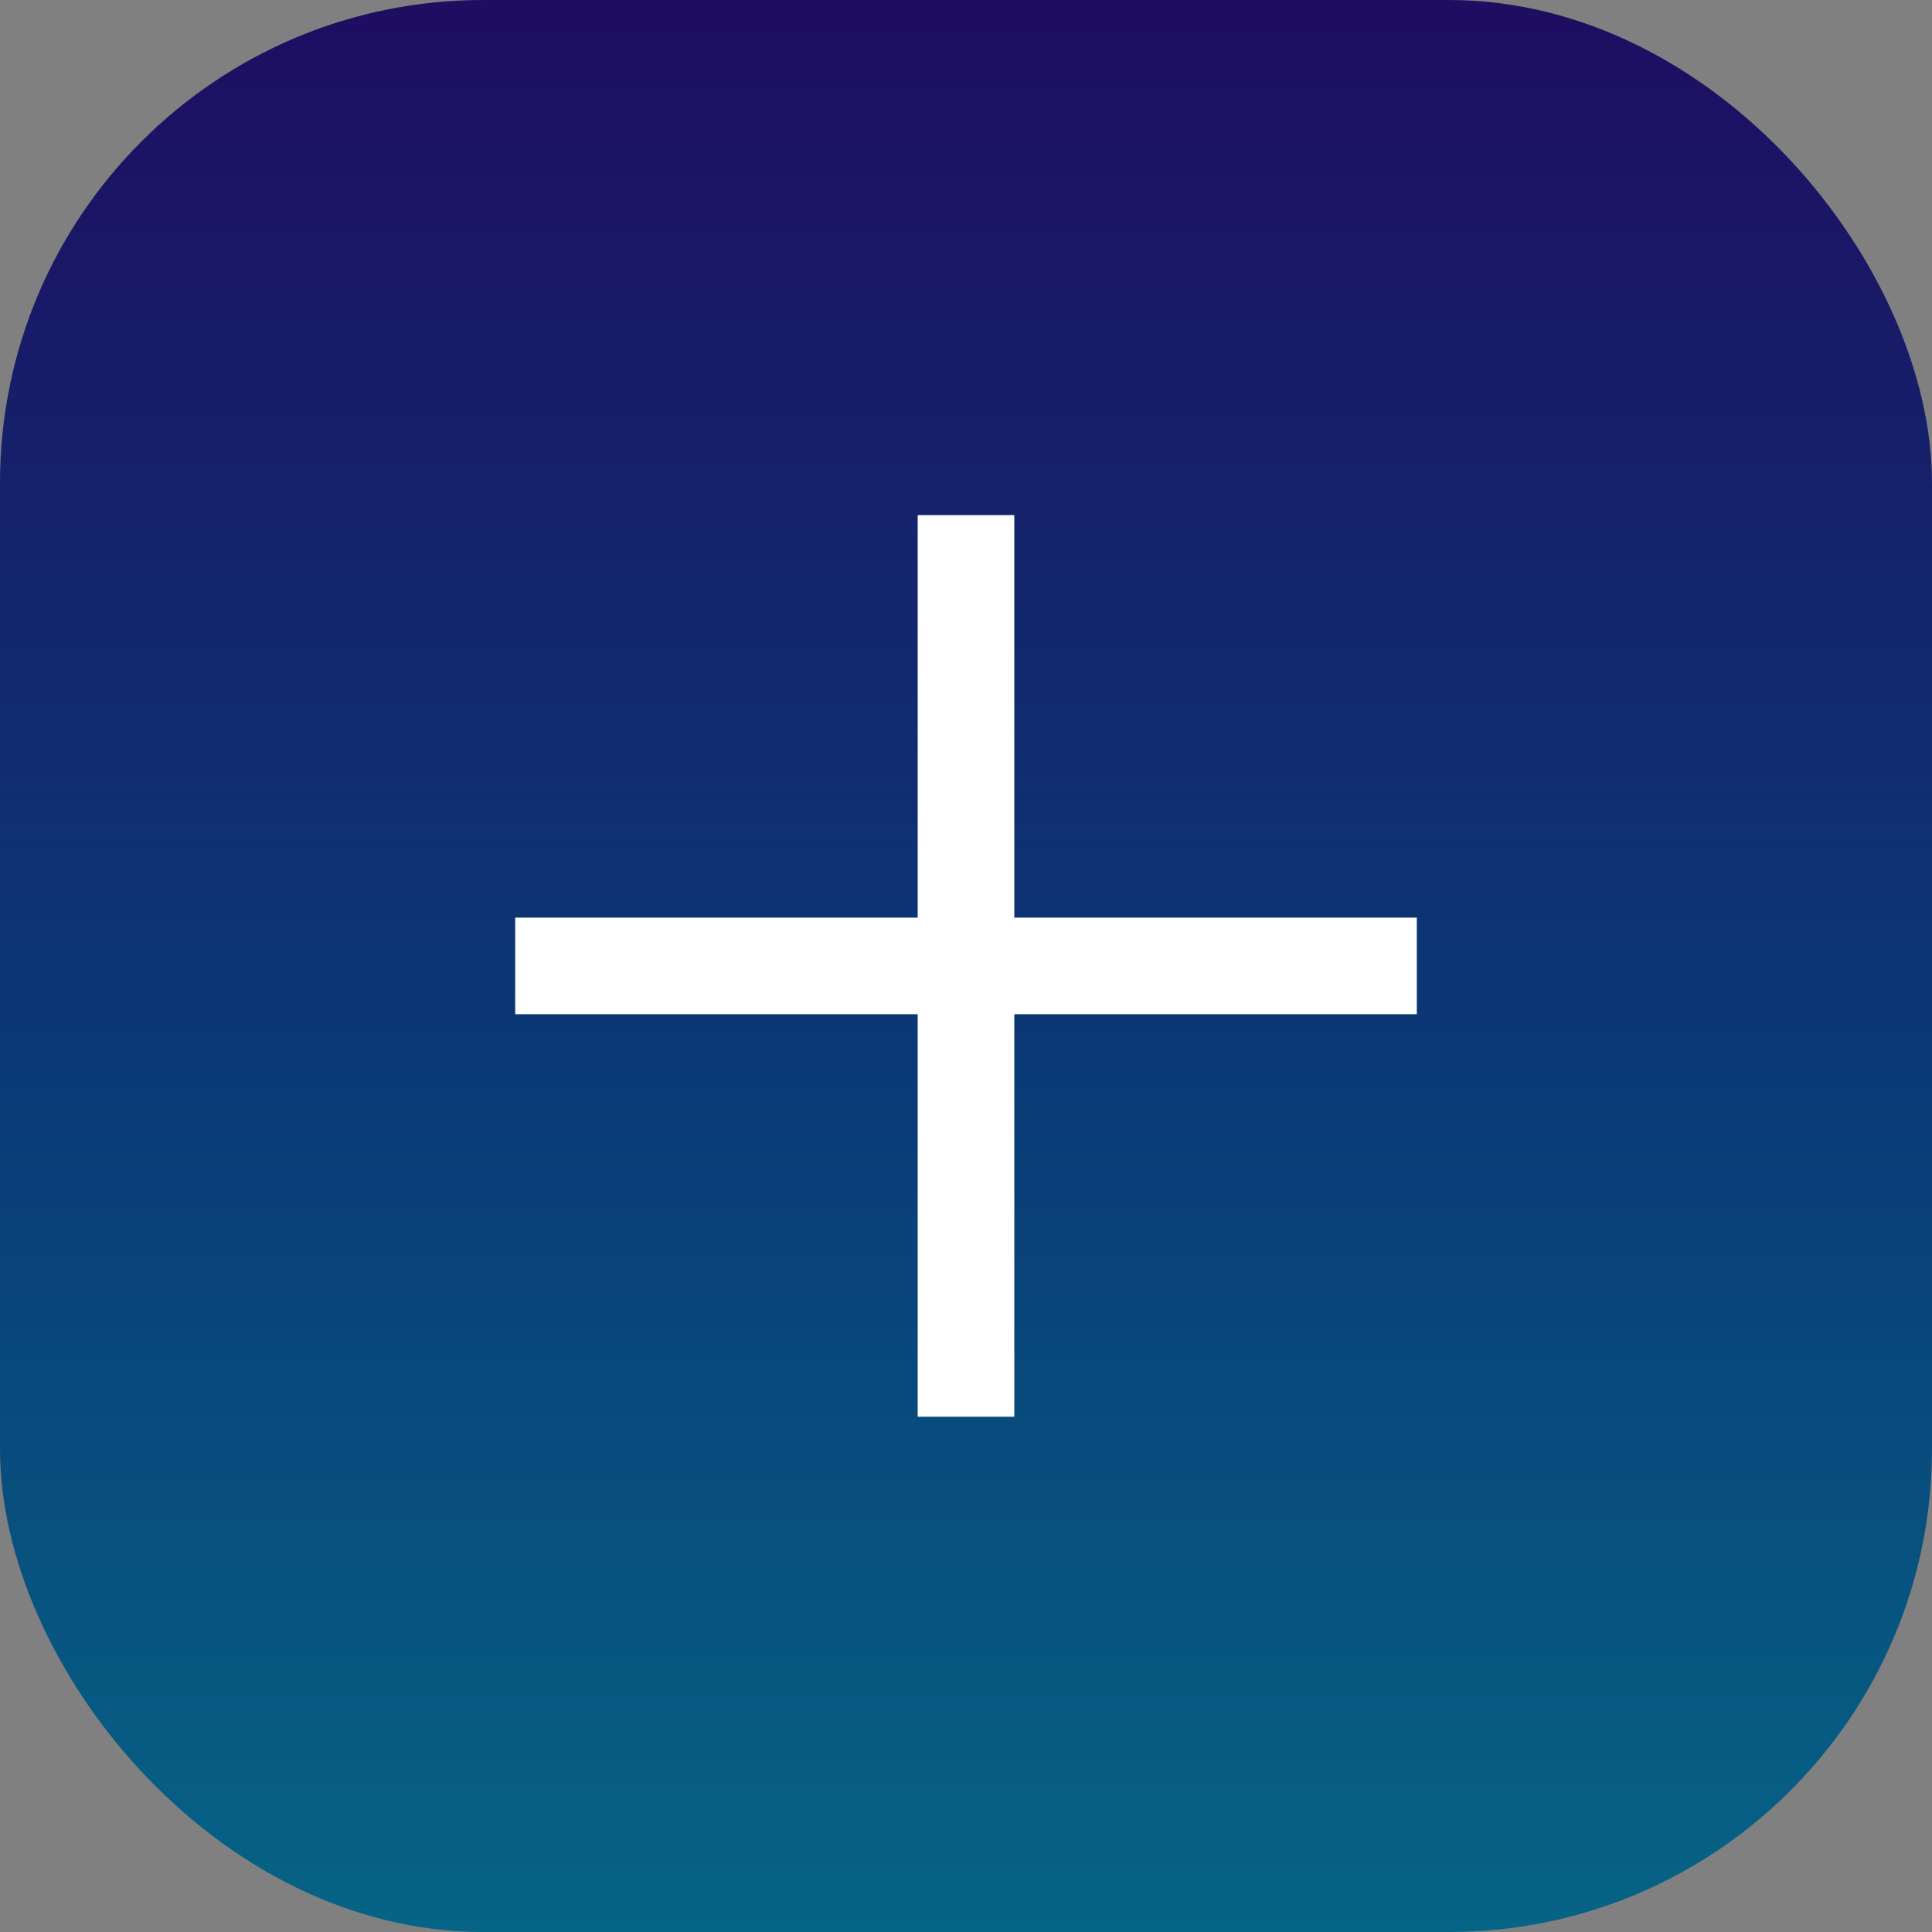 <svg width="24" height="24" viewBox="0 0 24 24" fill="none" xmlns="http://www.w3.org/2000/svg">
<rect x="0" y="0" width="24" height="24" fill="#808080" stroke="none"/>
<g clip-path="url(#clip0_115_931)">
<rect width="24" height="24" fill="url(#paint0_linear_115_931)"/>
<path d="M11.4 17.599V12.599H6.4V11.399H11.4V6.399H12.6V11.399H17.6V12.599H12.6V17.599H11.4Z" fill="white"/>
</g>
<defs>
<linearGradient id="paint0_linear_115_931" x1="12" y1="24" x2="12" y2="0" gradientUnits="userSpaceOnUse">
<stop stop-color="#066486"/>
<stop offset="0.408" stop-color="#093D77"/>
<stop offset="1" stop-color="#1E0D61"/>
</linearGradient>
<clipPath id="clip0_115_931">
<rect width="24" height="24" rx="6" fill="white"/>
</clipPath>
</defs>
</svg>
